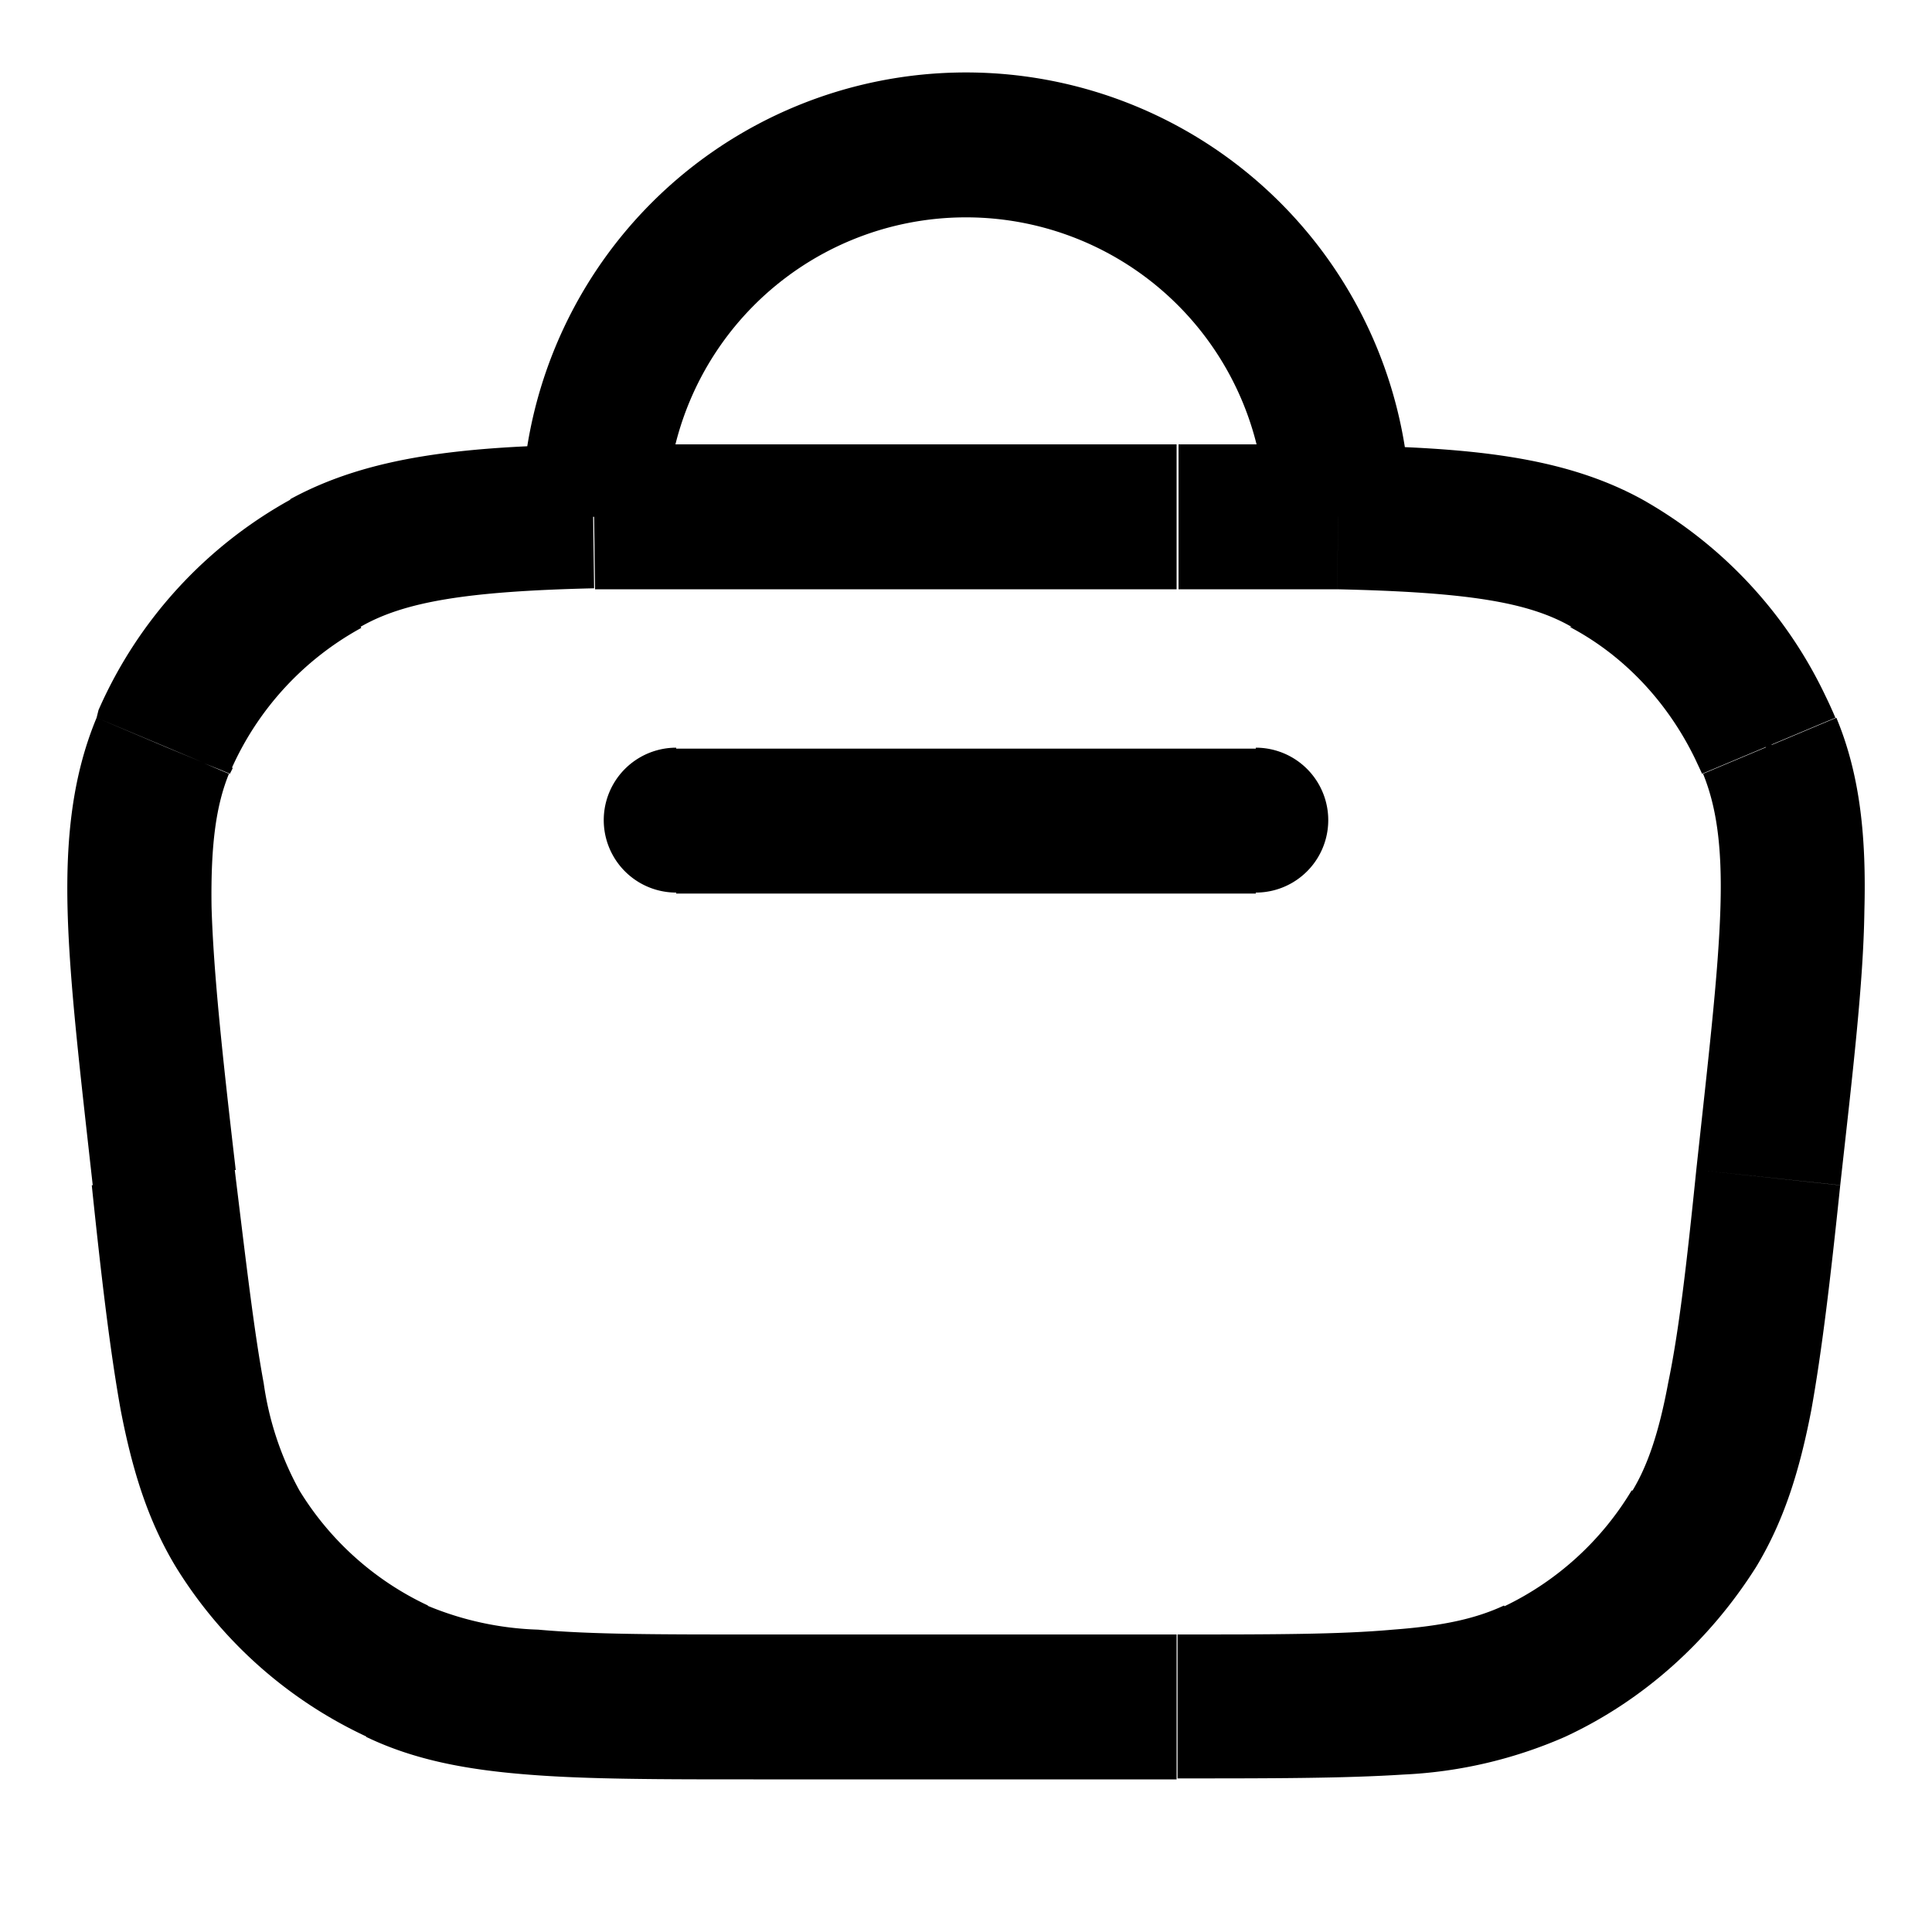 <svg xmlns="http://www.w3.org/2000/svg" viewBox="0 0 20 20"><path d="m4.11 17.3.32-.68-.32.68ZM1.7 12.2l-.74.08.74-.08Zm.77 3.64.64-.4-.64.4Zm15.85-3.64.74.08-.74-.08Zm-.77 3.64-.64-.4.64.4Zm-1.65 1.47.31.68-.31-.68Zm.74-11.47.36-.66-.36.66Zm1.7 1.9.68-.3-.69.3ZM3.36 5.82l.37.66-.37-.66Zm-1.7 1.9.7.28-.7-.29Zm4.48-2.38.01.75-.01-.75Zm-4.44 2.3-.69-.3.69.3Zm5.3.1a.75.75 0 0 0 0 1.5v-1.5Zm6 1.5a.75.75 0 1 0 0-1.5v1.5ZM7.8 6.1h4.38V4.6H7.8v1.5Zm4.38 10.82H7.8v1.5h4.38v-1.5Zm-4.38 0c-.98 0-1.68 0-2.23-.05a3.23 3.23 0 0 1-1.15-.25l-.63 1.36c.5.24 1.04.34 1.67.39.62.05 1.38.05 2.34.05v-1.5ZM.95 12.27c.1.96.19 1.72.3 2.33.12.62.28 1.14.57 1.62l1.28-.79a3.23 3.23 0 0 1-.37-1.11c-.1-.54-.18-1.23-.3-2.21l-1.48.16Zm3.48 4.35a3.1 3.1 0 0 1-1.33-1.19l-1.28.79a4.6 4.6 0 0 0 1.98 1.76l.63-1.36Zm13.13-4.51c-.1.98-.18 1.67-.29 2.2-.1.54-.22.87-.37 1.12l1.28.79c.29-.48.45-1 .57-1.62.11-.61.2-1.37.3-2.33l-1.49-.16Zm-5.37 6.3c.96 0 1.72 0 2.34-.04a4.69 4.69 0 0 0 1.67-.39l-.63-1.36c-.28.13-.61.21-1.15.25-.55.05-1.25.05-2.23.05v1.5Zm4.7-2.98a3.1 3.1 0 0 1-1.32 1.2l.63 1.35c.82-.38 1.5-1 1.98-1.76l-1.28-.79Zm2.16-3.16c.13-1.17.24-2.1.25-2.84.02-.75-.04-1.4-.29-2l-1.38.58c.13.32.2.72.18 1.38-.02.67-.12 1.52-.25 2.72l1.5.16Zm-16.61-.16c-.14-1.2-.23-2.05-.25-2.72-.01-.66.05-1.06.18-1.38L1 7.43c-.25.6-.32 1.25-.3 2 .02.75.13 1.67.26 2.84l1.49-.16ZM10 2.25a3.1 3.1 0 0 1 3.1 3.1h1.5A4.6 4.6 0 0 0 10 .75v1.5Zm0-1.5a4.6 4.6 0 0 0-4.6 4.6h1.5a3.1 3.1 0 0 1 3.1-3.1V.75ZM3.01 5.17a4.6 4.6 0 0 0-1.99 2.18l1.38.6A3.1 3.1 0 0 1 3.74 6.5L3 5.17ZM1.02 7.35 1 7.43l1.38.58.03-.06-1.38-.6ZM12.2 6.1h1.64l.03-1.5H12.2v1.5Zm1.64 0c1.34.03 1.98.13 2.43.39L17 5.17c-.82-.45-1.8-.54-3.13-.56l-.03 1.5Zm-.73-.75h1.5-1.5ZM7.8 4.6H6.14l.02 1.5h1.65V4.6Zm-1.67 0c-1.32.02-2.31.12-3.13.57l.73 1.32c.45-.26 1.1-.37 2.42-.4l-.02-1.5Zm10.12 1.89c.57.3 1.02.79 1.3 1.37l1.35-.65A4.6 4.6 0 0 0 17 5.17l-.73 1.32Zm1.3 1.37.07.15L19 7.43a4.57 4.57 0 0 0-.1-.22l-1.35.65Zm1.03.34.05-.04-.81-1.26-.05.04.81 1.26ZM7 9.25h6v-1.5H7v1.5Z" fill="currentColor"/></svg>